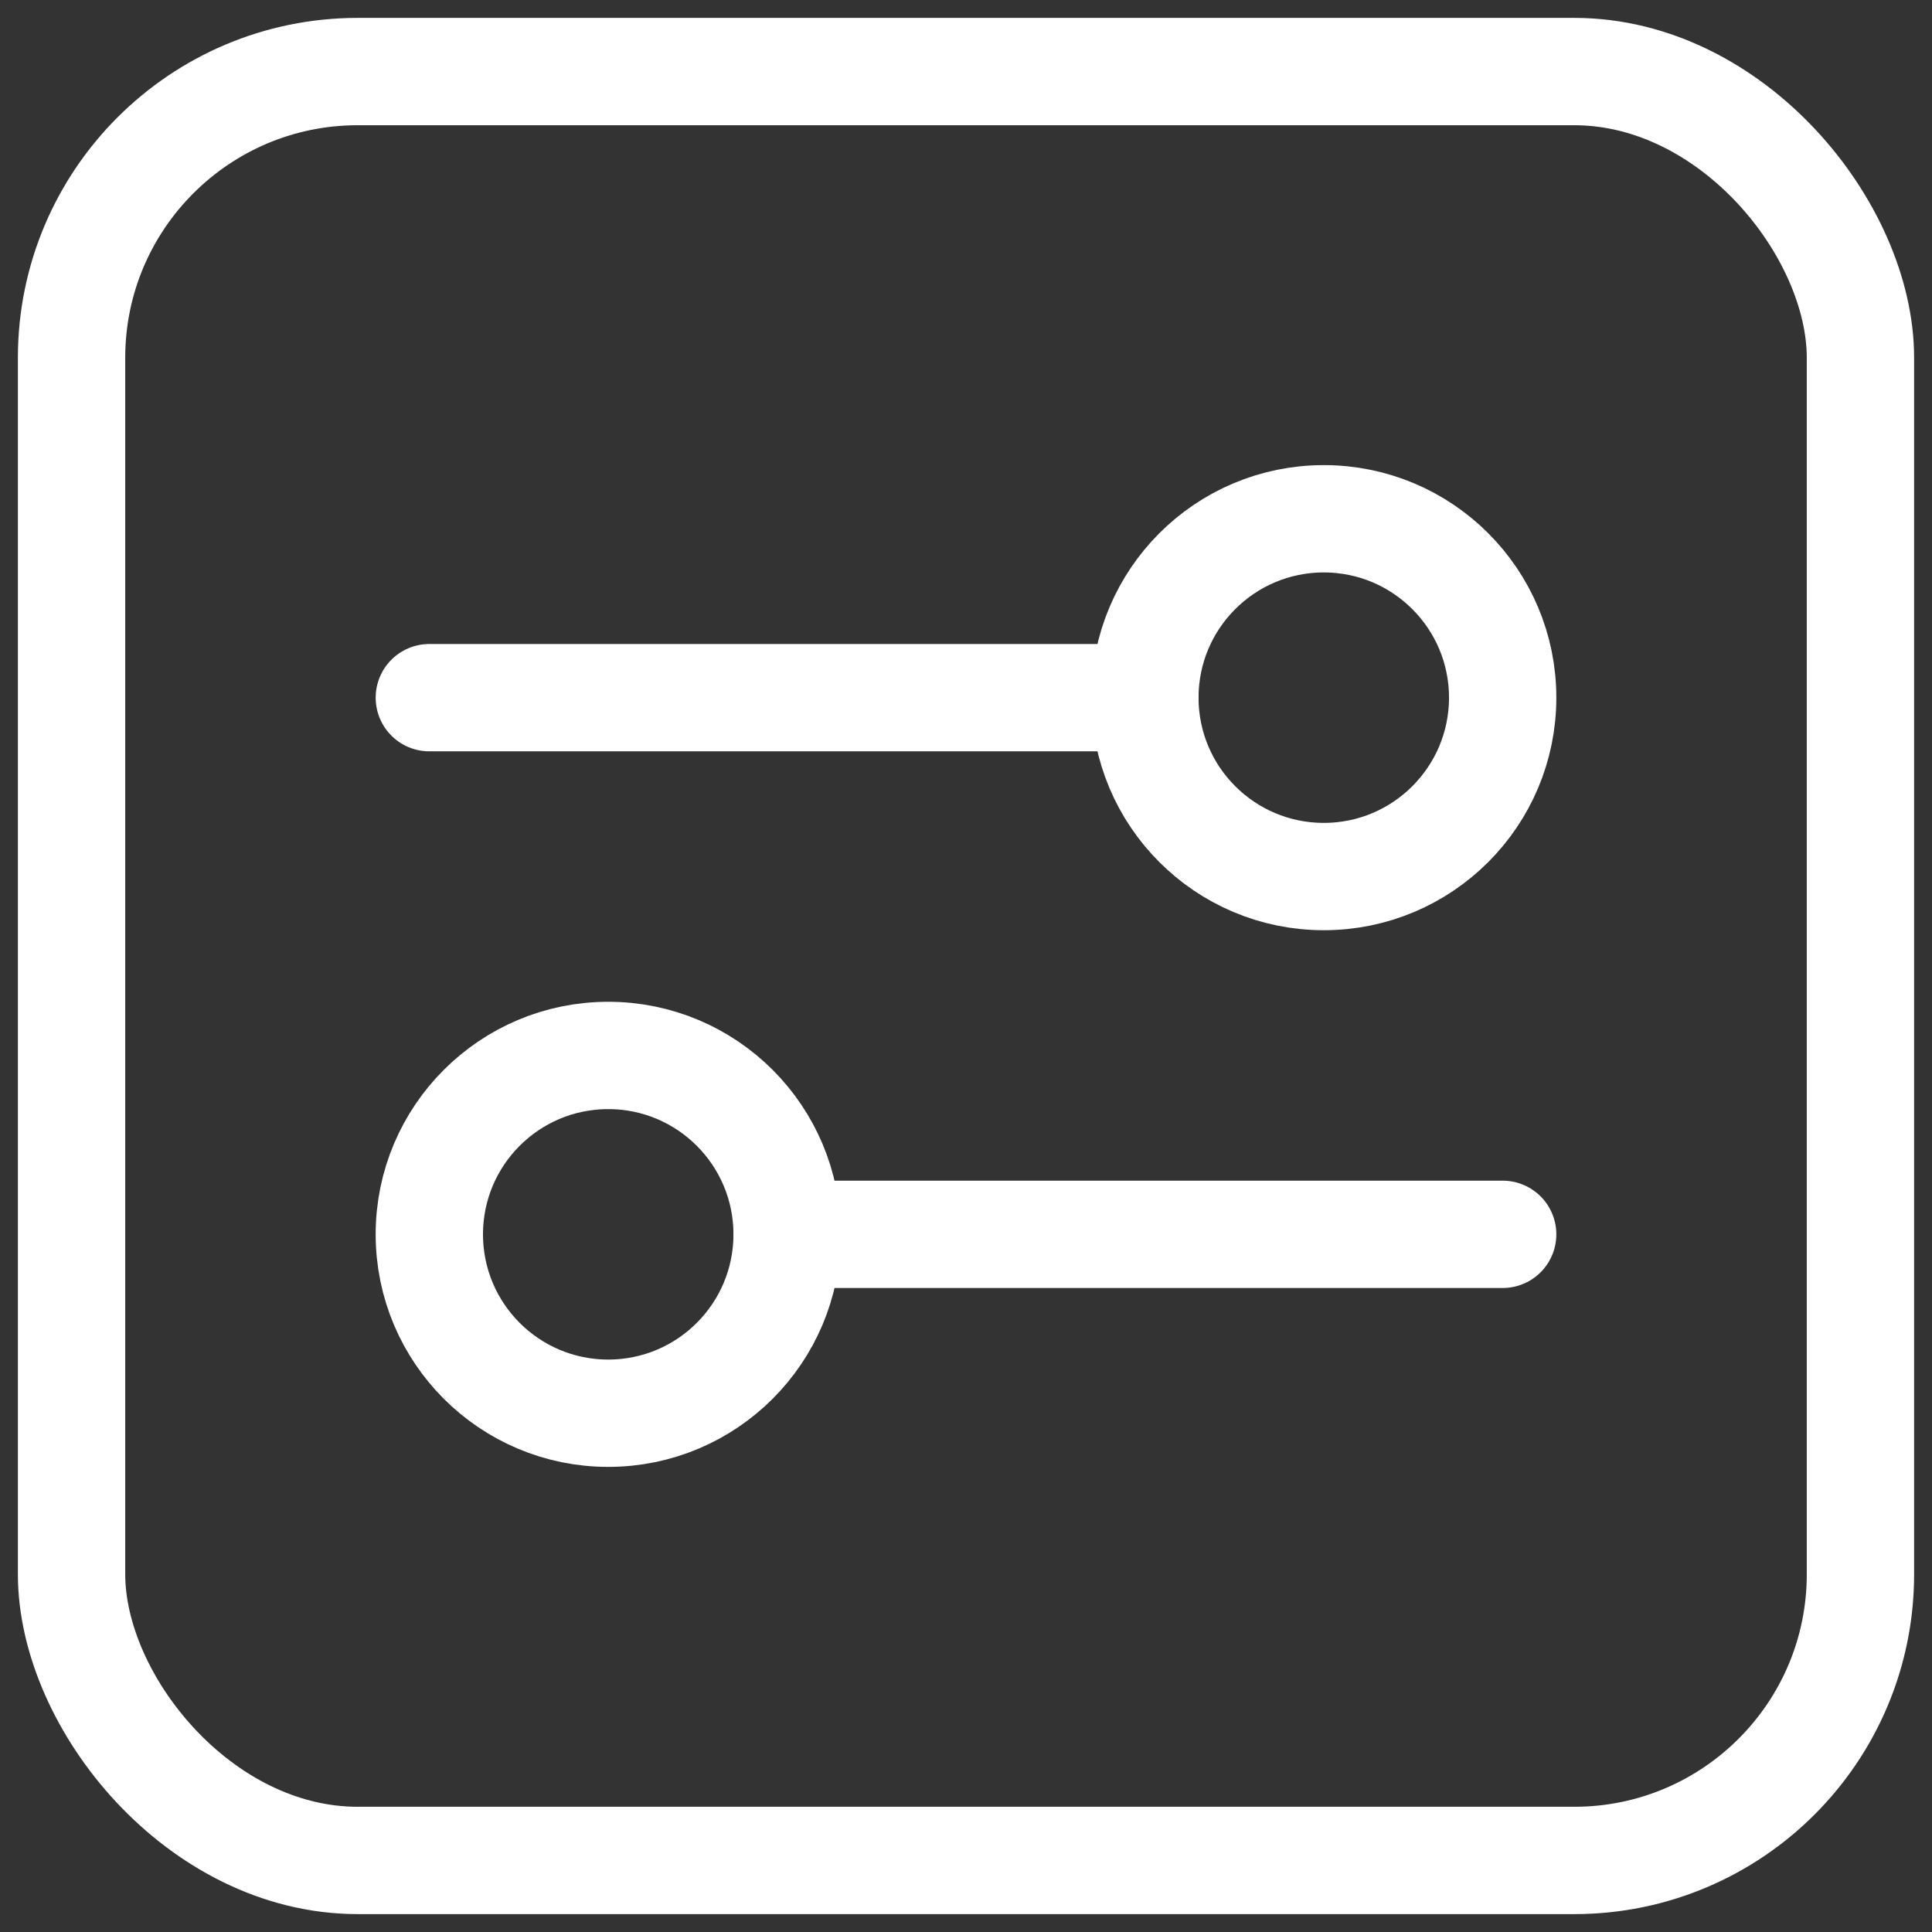 <svg width="27" height="27" viewBox="0 0 27 27" fill="none" xmlns="http://www.w3.org/2000/svg">
<rect x="0" y="0" width="27" height="27" fill="#333333" stroke="none"/>
<circle cx="8.5" cy="17.25" r="2.5" transform="rotate(-180 8.5 17.25)" stroke="white" stroke-width="1.5"/>
<path d="M21 17.25H11" stroke="white" stroke-width="1.5" stroke-linecap="round" stroke-linejoin="round"/>
<circle cx="18.5" cy="9.75" r="2.5" stroke="white" stroke-width="1.5"/>
<path d="M6 9.75H16" stroke="white" stroke-width="1.5" stroke-linecap="round" stroke-linejoin="round"/>
<rect x="1" y="1" width="25" height="25" rx="4" stroke="white" stroke-width="1.5"/>
</svg>
